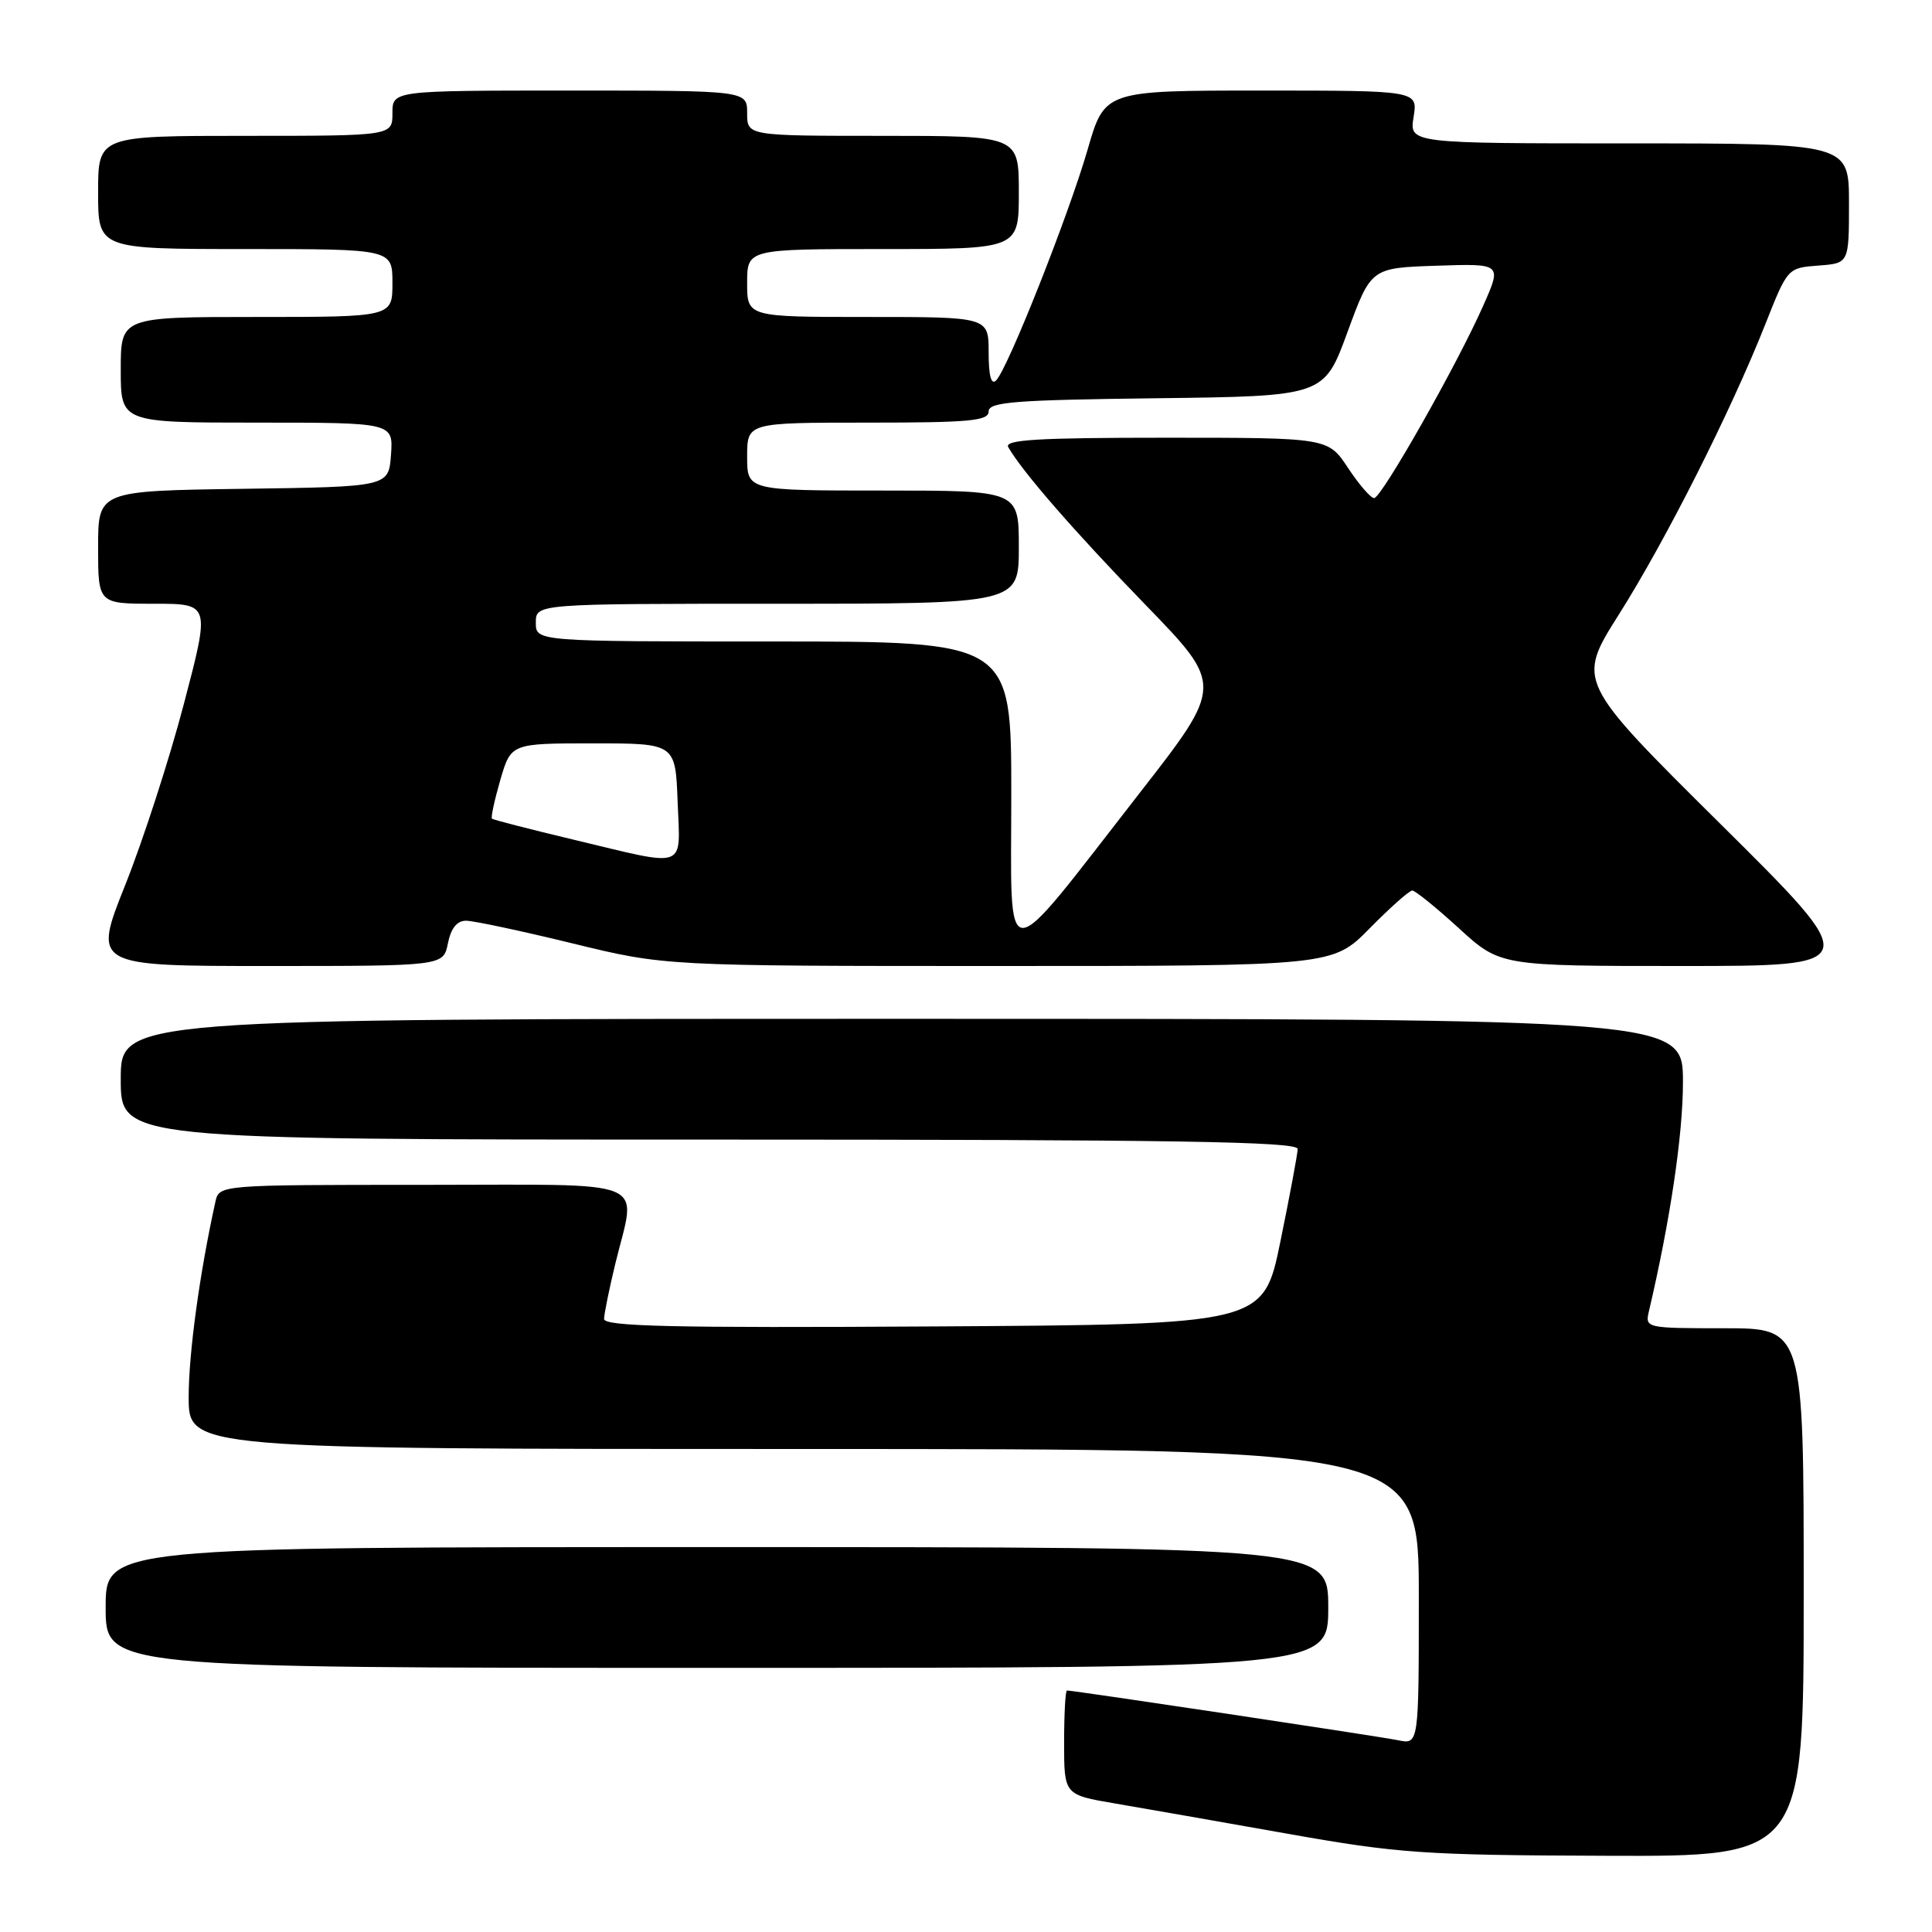 <?xml version="1.0" encoding="UTF-8" standalone="no"?>
<!DOCTYPE svg PUBLIC "-//W3C//DTD SVG 1.1//EN" "http://www.w3.org/Graphics/SVG/1.1/DTD/svg11.dtd" >
<svg xmlns="http://www.w3.org/2000/svg" xmlns:xlink="http://www.w3.org/1999/xlink" version="1.1" viewBox="0 0 256 256">
 <g >
 <path fill="currentColor"
d=" M 239.00 211.00 C 239.00 176.00 239.00 176.00 228.48 176.00 C 218.08 176.00 217.97 175.97 218.49 173.75 C 221.32 161.68 223.00 150.35 223.00 143.39 C 223.00 135.00 223.00 135.00 119.50 135.00 C 16.00 135.00 16.00 135.00 16.00 143.00 C 16.00 151.00 16.00 151.00 94.00 151.00 C 155.76 151.00 171.99 151.26 171.95 152.25 C 171.93 152.94 170.90 158.45 169.66 164.50 C 167.41 175.50 167.41 175.50 123.71 175.76 C 89.06 175.97 80.01 175.76 80.04 174.76 C 80.06 174.07 80.72 170.80 81.52 167.50 C 84.32 155.92 86.94 157.00 56.02 157.00 C 29.04 157.00 29.04 157.00 28.54 159.25 C 26.46 168.66 25.00 179.30 25.00 185.11 C 25.00 192.00 25.00 192.00 106.50 192.00 C 188.00 192.00 188.00 192.00 188.00 211.58 C 188.00 231.16 188.00 231.16 185.25 230.59 C 182.79 230.08 142.31 224.00 141.38 224.00 C 141.17 224.00 141.00 227.11 141.00 230.91 C 141.00 237.82 141.00 237.82 147.75 238.97 C 151.46 239.60 161.70 241.40 170.50 242.96 C 185.24 245.58 188.56 245.82 212.75 245.90 C 239.00 246.00 239.00 246.00 239.00 211.00 Z  M 176.00 213.00 C 176.00 205.00 176.00 205.00 95.00 205.00 C 14.00 205.00 14.00 205.00 14.00 213.00 C 14.00 221.00 14.00 221.00 95.00 221.00 C 176.00 221.00 176.00 221.00 176.00 213.00 Z  M 59.35 125.00 C 59.75 123.00 60.55 122.00 61.75 122.00 C 62.74 122.00 69.08 123.35 75.84 125.00 C 88.12 128.00 88.12 128.00 132.35 128.00 C 176.58 128.00 176.58 128.00 181.50 123.00 C 184.21 120.25 186.74 118.00 187.13 118.00 C 187.52 118.00 190.30 120.25 193.31 123.00 C 198.78 128.00 198.78 128.00 222.87 128.00 C 246.95 128.00 246.95 128.00 227.93 109.14 C 208.91 90.28 208.91 90.28 214.53 81.39 C 220.73 71.58 229.31 54.58 233.90 43.00 C 236.86 35.51 236.87 35.50 240.93 35.19 C 245.00 34.89 245.00 34.89 245.00 26.94 C 245.00 19.00 245.00 19.00 215.87 19.00 C 186.74 19.00 186.74 19.00 187.31 15.50 C 187.87 12.00 187.87 12.00 167.12 12.00 C 146.37 12.00 146.37 12.00 144.11 19.84 C 141.59 28.54 133.54 48.86 131.99 50.41 C 131.34 51.06 131.00 49.80 131.00 46.70 C 131.00 42.00 131.00 42.00 115.00 42.00 C 99.00 42.00 99.00 42.00 99.00 37.50 C 99.00 33.00 99.00 33.00 117.00 33.00 C 135.00 33.00 135.00 33.00 135.00 25.50 C 135.00 18.00 135.00 18.00 117.00 18.00 C 99.00 18.00 99.00 18.00 99.00 15.00 C 99.00 12.00 99.00 12.00 75.50 12.00 C 52.00 12.00 52.00 12.00 52.00 15.00 C 52.00 18.00 52.00 18.00 32.50 18.00 C 13.00 18.00 13.00 18.00 13.00 25.50 C 13.00 33.00 13.00 33.00 32.50 33.00 C 52.00 33.00 52.00 33.00 52.00 37.50 C 52.00 42.00 52.00 42.00 34.00 42.00 C 16.00 42.00 16.00 42.00 16.00 49.00 C 16.00 56.00 16.00 56.00 34.06 56.00 C 52.11 56.00 52.11 56.00 51.81 60.25 C 51.50 64.50 51.50 64.50 32.25 64.77 C 13.00 65.04 13.00 65.04 13.00 72.52 C 13.00 80.00 13.00 80.00 20.43 80.00 C 27.85 80.00 27.85 80.00 24.37 93.25 C 22.46 100.54 18.96 111.34 16.60 117.25 C 12.31 128.00 12.31 128.00 35.53 128.00 C 58.75 128.00 58.75 128.00 59.35 125.00 Z  M 134.00 105.23 C 134.00 85.00 134.00 85.00 102.50 85.00 C 71.00 85.00 71.00 85.00 71.00 82.50 C 71.00 80.00 71.00 80.00 103.00 80.00 C 135.00 80.00 135.00 80.00 135.00 72.50 C 135.00 65.00 135.00 65.00 117.00 65.00 C 99.00 65.00 99.00 65.00 99.00 60.50 C 99.00 56.00 99.00 56.00 115.00 56.00 C 128.46 56.00 131.00 55.77 131.00 54.52 C 131.00 53.26 134.38 53.00 153.22 52.77 C 175.44 52.50 175.44 52.50 178.55 44.00 C 181.67 35.50 181.67 35.50 190.34 35.21 C 199.01 34.92 199.01 34.92 196.55 40.47 C 193.11 48.27 183.05 66.00 182.08 66.00 C 181.63 66.00 180.07 64.20 178.62 62.00 C 175.97 58.00 175.97 58.00 154.43 58.00 C 137.48 58.00 133.03 58.27 133.60 59.25 C 135.45 62.49 142.37 70.44 151.79 80.15 C 162.13 90.81 162.13 90.81 150.95 105.15 C 132.47 128.88 134.00 128.87 134.00 105.23 Z  M 76.00 111.26 C 70.22 109.88 65.36 108.63 65.19 108.48 C 65.02 108.33 65.52 106.03 66.29 103.36 C 67.71 98.50 67.71 98.50 78.60 98.50 C 89.50 98.50 89.50 98.50 89.79 106.25 C 90.13 115.35 91.30 114.92 76.00 111.26 Z "/>
</g>
</svg>
